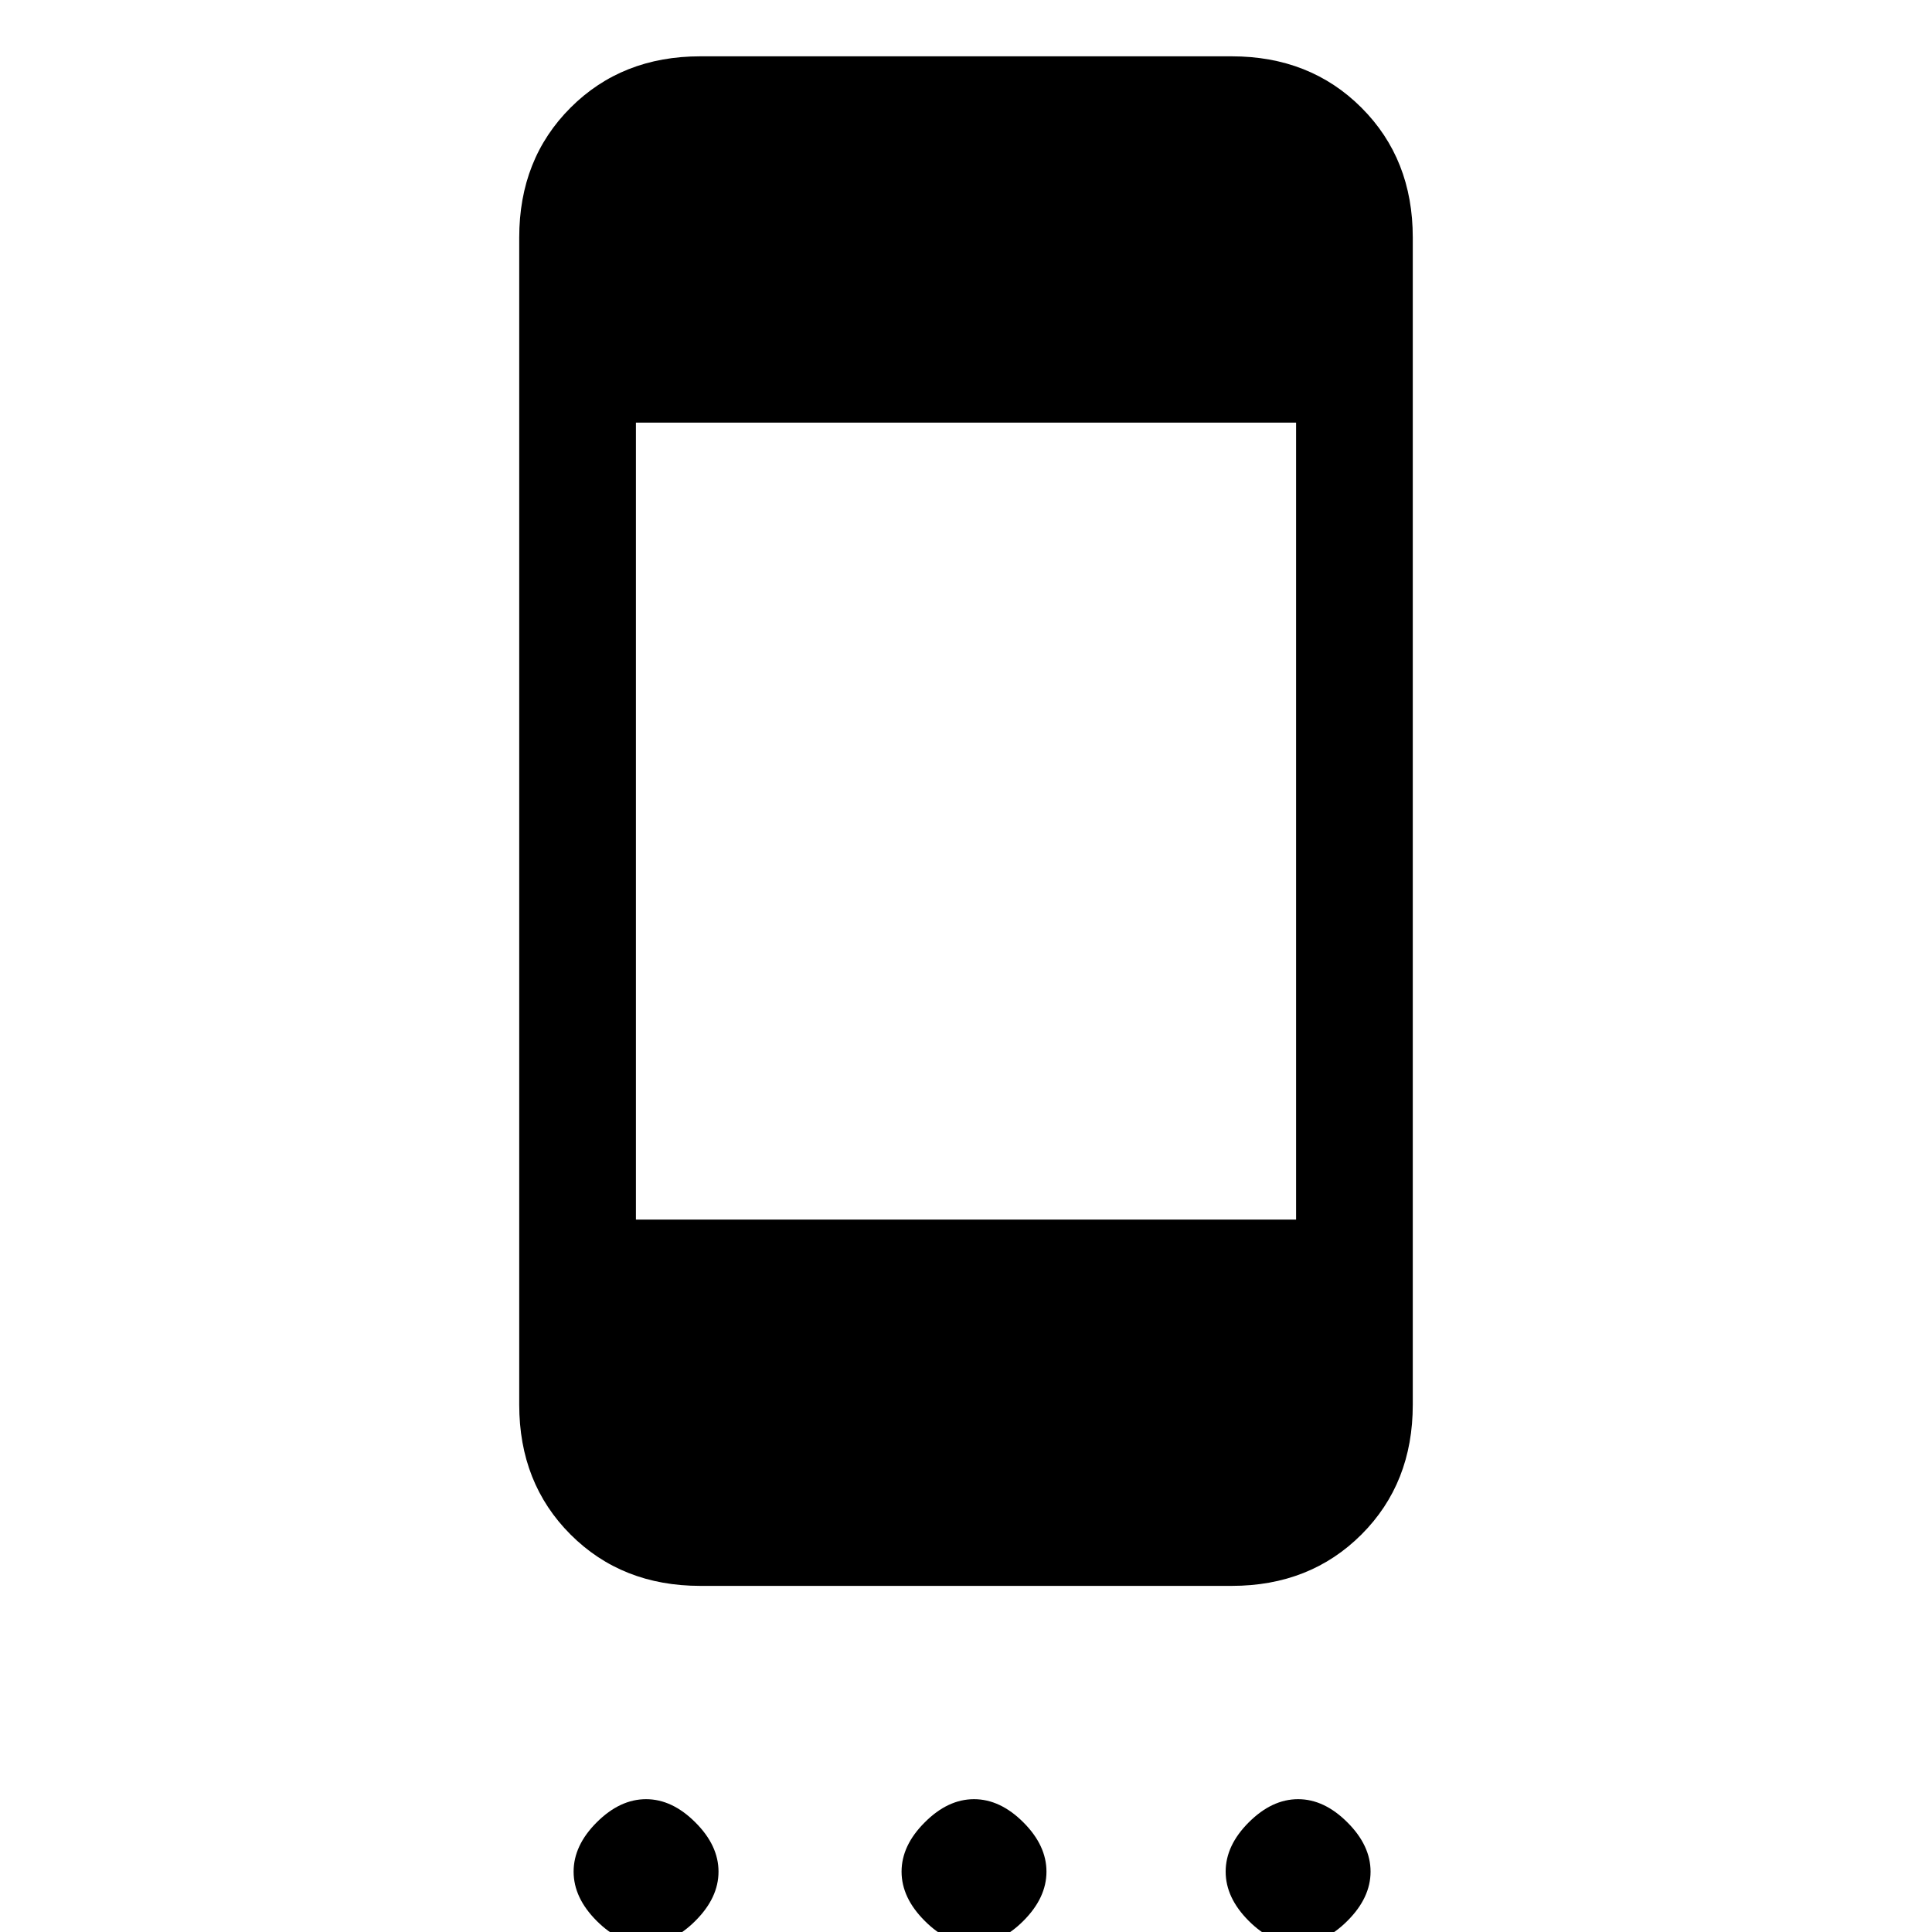<svg xmlns="http://www.w3.org/2000/svg" height="20" width="20"><path d="M7.25 16.417q-.812 0-1.344-.532-.531-.531-.531-1.343V2.458q0-.812.531-1.343Q6.438.583 7.25.583h5.5q.812 0 1.344.532.531.531.531 1.343v12.084q0 .812-.531 1.343-.532.532-1.344.532Zm-.667-3.792h6.834v-8.25H6.583Zm.105 7.5q-.271 0-.511-.24-.239-.239-.239-.51t.239-.51q.24-.24.511-.24.27 0 .51.24.24.239.24.51t-.24.51q-.24.24-.51.24Zm3.395 0q-.271 0-.51-.24-.24-.239-.24-.51t.24-.51q.239-.24.51-.24t.511.24q.239.239.239.51t-.239.51q-.24.24-.511.24Zm3.355 0q-.271 0-.511-.24-.239-.239-.239-.51t.239-.51q.24-.24.511-.24.27 0 .51.24.24.239.24.51t-.24.51q-.24.24-.51.24Z"/></svg>